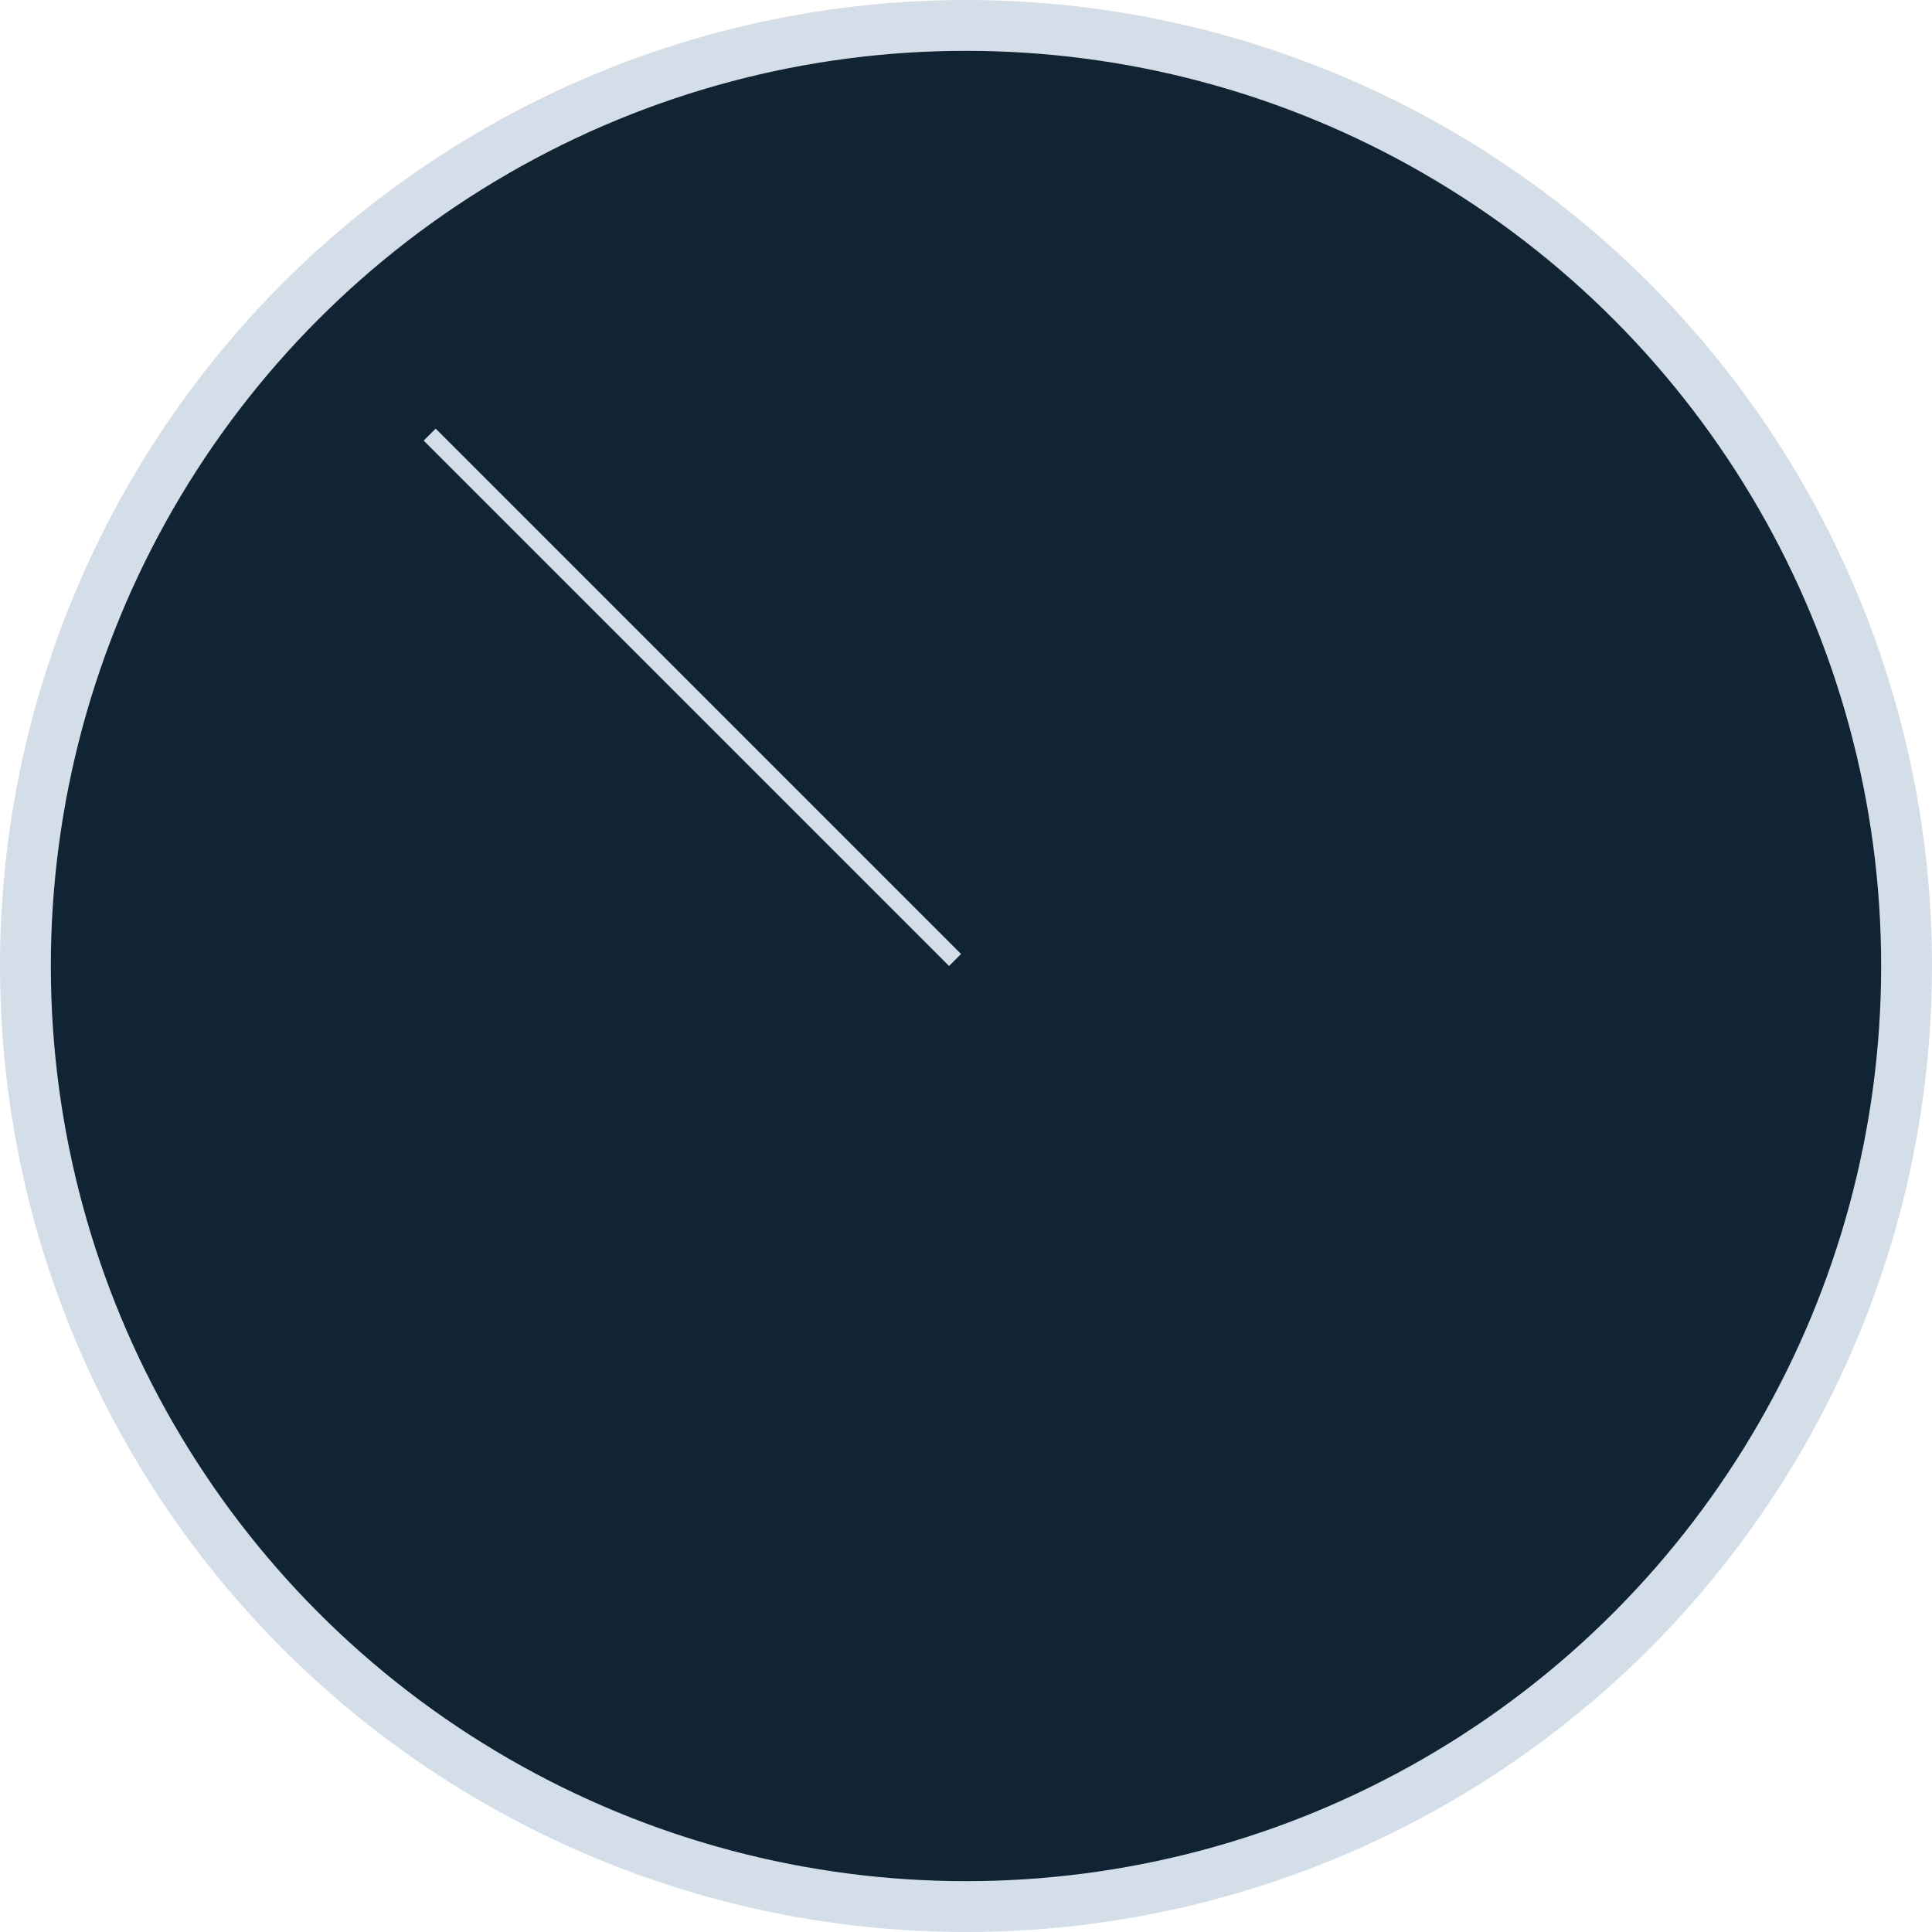 <svg width="114" height="114" viewBox="0 0 114 114" fill="none" xmlns="http://www.w3.org/2000/svg">
<circle cx="57" cy="57" r="55.5" fill="#112433" stroke="#D4DEE8" stroke-width="3"/>
<line x1="25.354" y1="25.646" x2="56.354" y2="56.646" stroke="#D4DEE8"/>
</svg>
